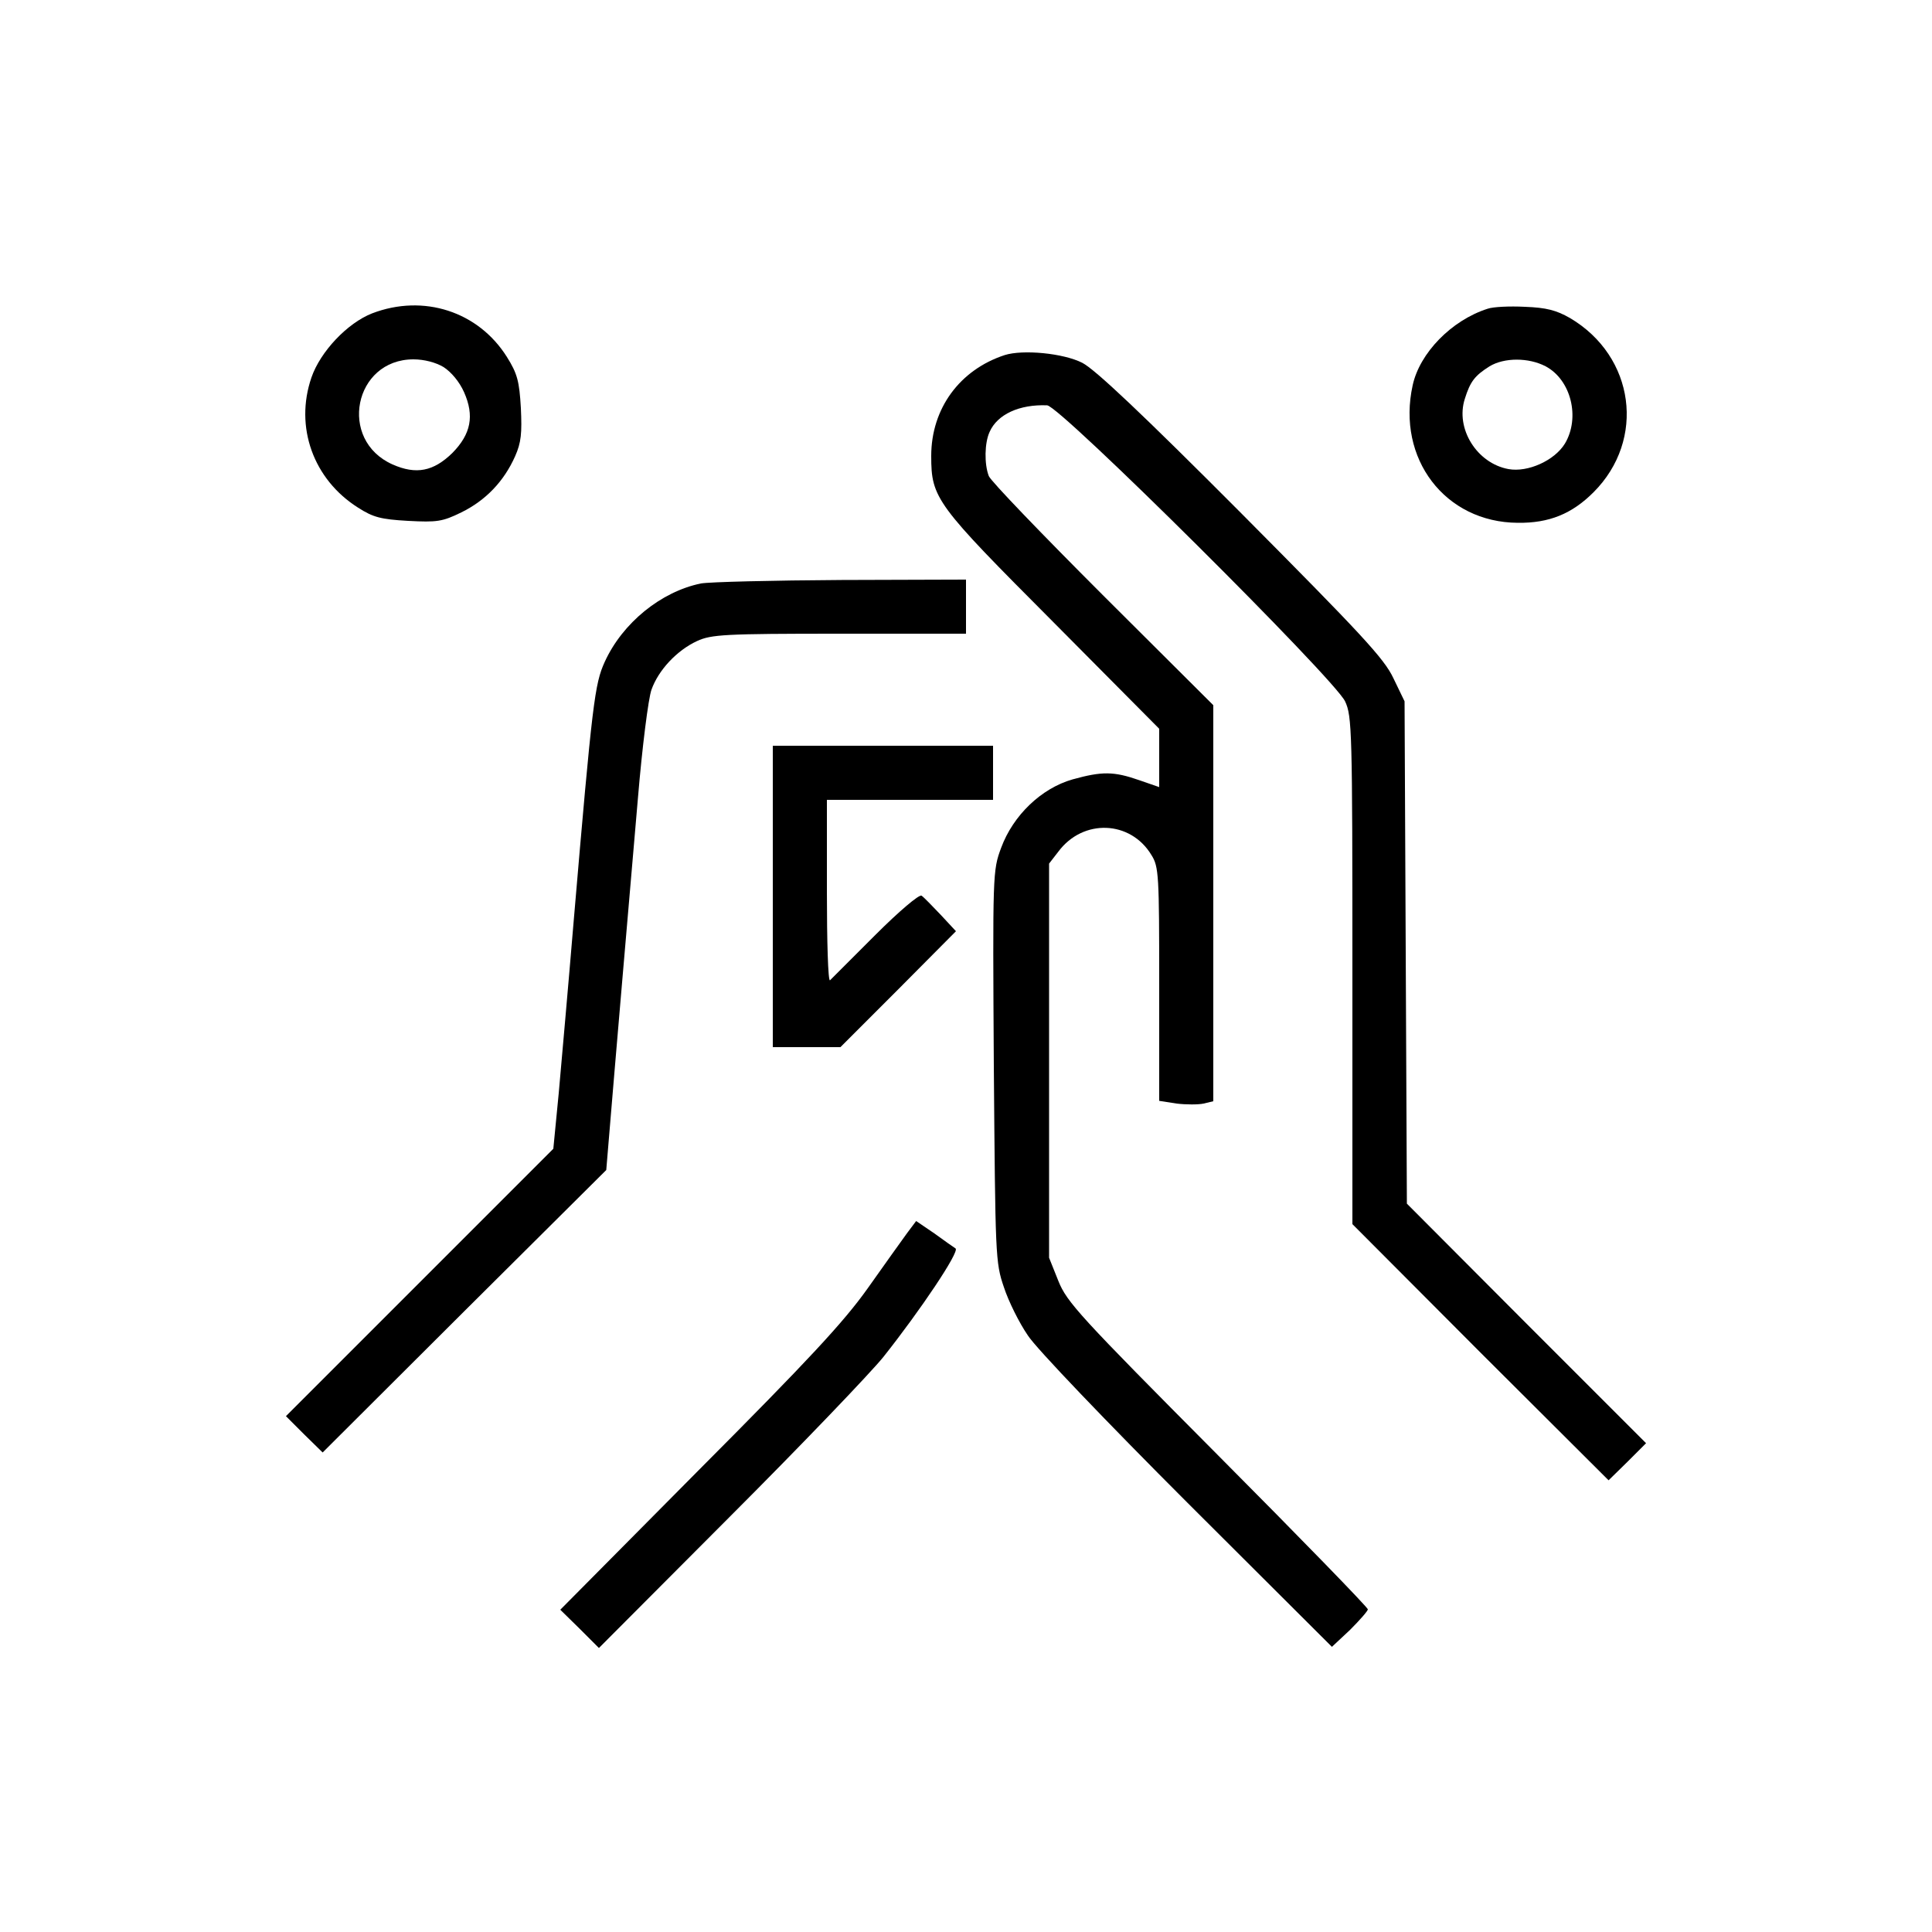 <?xml version="1.0" standalone="no"?>
<!DOCTYPE svg PUBLIC "-//W3C//DTD SVG 20010904//EN"
 "http://www.w3.org/TR/2001/REC-SVG-20010904/DTD/svg10.dtd">
<svg version="1.0" xmlns="http://www.w3.org/2000/svg"
 width="500pt" height="500pt" viewBox="0 0 500 500"
 preserveAspectRatio="xMidYMid meet">

<g transform="translate(0,500) scale(0.1,-0.1)"
fill="#000000" stroke="none">
<path d="M963 4189 c-64 -25 -134 -99 -157 -166 -44 -128 5 -264 121 -337 39
-25 59 -30 129 -34 75 -4 89 -2 138 22 63 31 110 80 139 145 16 36 18 60 15
125 -4 69 -9 89 -36 132 -74 118 -216 164 -349 113z m185 -139 c20 -13 41 -38
53 -65 27 -61 18 -108 -30 -157 -49 -48 -94 -57 -155 -30 -142 63 -100 272 54
272 28 0 58 -8 78 -20z"/>
<path d="M3850 4201 c-94 -30 -176 -115 -194 -198 -42 -190 84 -355 272 -356
81 -1 140 23 196 79 136 136 107 352 -61 451 -35 20 -61 27 -117 29 -39 2 -82
0 -96 -5z m150 -149 c66 -35 90 -133 50 -200 -27 -44 -96 -75 -146 -66 -82 15
-138 105 -113 182 14 45 26 60 64 84 38 23 101 23 145 0z"/>
<path d="M2600 4081 c-116 -38 -190 -138 -190 -261 0 -110 12 -125 316 -430
l274 -276 0 -75 0 -76 -52 18 c-66 23 -96 23 -172 2 -81 -23 -154 -93 -185
-177 -22 -59 -22 -66 -19 -565 4 -492 4 -508 26 -572 12 -37 40 -93 62 -125
21 -33 207 -227 413 -433 l374 -373 47 44 c25 25 46 49 46 53 0 5 -175 185
-389 400 -358 360 -390 395 -412 450 l-24 60 0 510 0 510 24 31 c64 86 187 81
241 -9 19 -30 20 -52 20 -334 l0 -302 45 -7 c25 -3 56 -3 70 0 l25 6 0 513 0
512 -286 285 c-157 157 -290 295 -295 308 -12 31 -11 86 2 114 20 46 78 72
149 69 33 -1 743 -707 771 -766 18 -38 19 -76 19 -696 l0 -657 331 -332 332
-331 49 48 48 48 -310 310 -309 310 -3 650 -3 650 -29 60 c-24 51 -83 114
-393 426 -257 258 -379 373 -412 390 -49 25 -154 35 -201 20z"/>
<path d="M1814 3490 c-103 -21 -203 -102 -249 -203 -26 -57 -32 -104 -80 -667
-14 -168 -32 -370 -39 -449 l-14 -144 -346 -346 -346 -346 47 -47 48 -47 367
366 367 365 6 72 c14 171 57 671 76 891 11 132 27 258 35 280 18 51 66 102
118 126 37 17 71 19 369 19 l327 0 0 70 0 70 -322 -1 c-178 -1 -342 -5 -364
-9z"/>
<path d="M2000 2680 l0 -390 88 0 87 0 150 150 149 150 -39 42 c-22 23 -44 46
-50 50 -6 4 -58 -40 -120 -102 -60 -60 -113 -113 -117 -117 -5 -3 -8 100 -8
230 l0 237 215 0 215 0 0 70 0 70 -285 0 -285 0 0 -390z"/>
<path d="M2347 1808 c-13 -18 -59 -82 -102 -143 -62 -87 -153 -185 -437 -470
l-358 -361 50 -49 50 -50 338 339 c185 185 364 372 398 414 96 121 198 273
187 281 -5 3 -30 21 -55 39 l-47 32 -24 -32z"/>
</g>
</svg>
